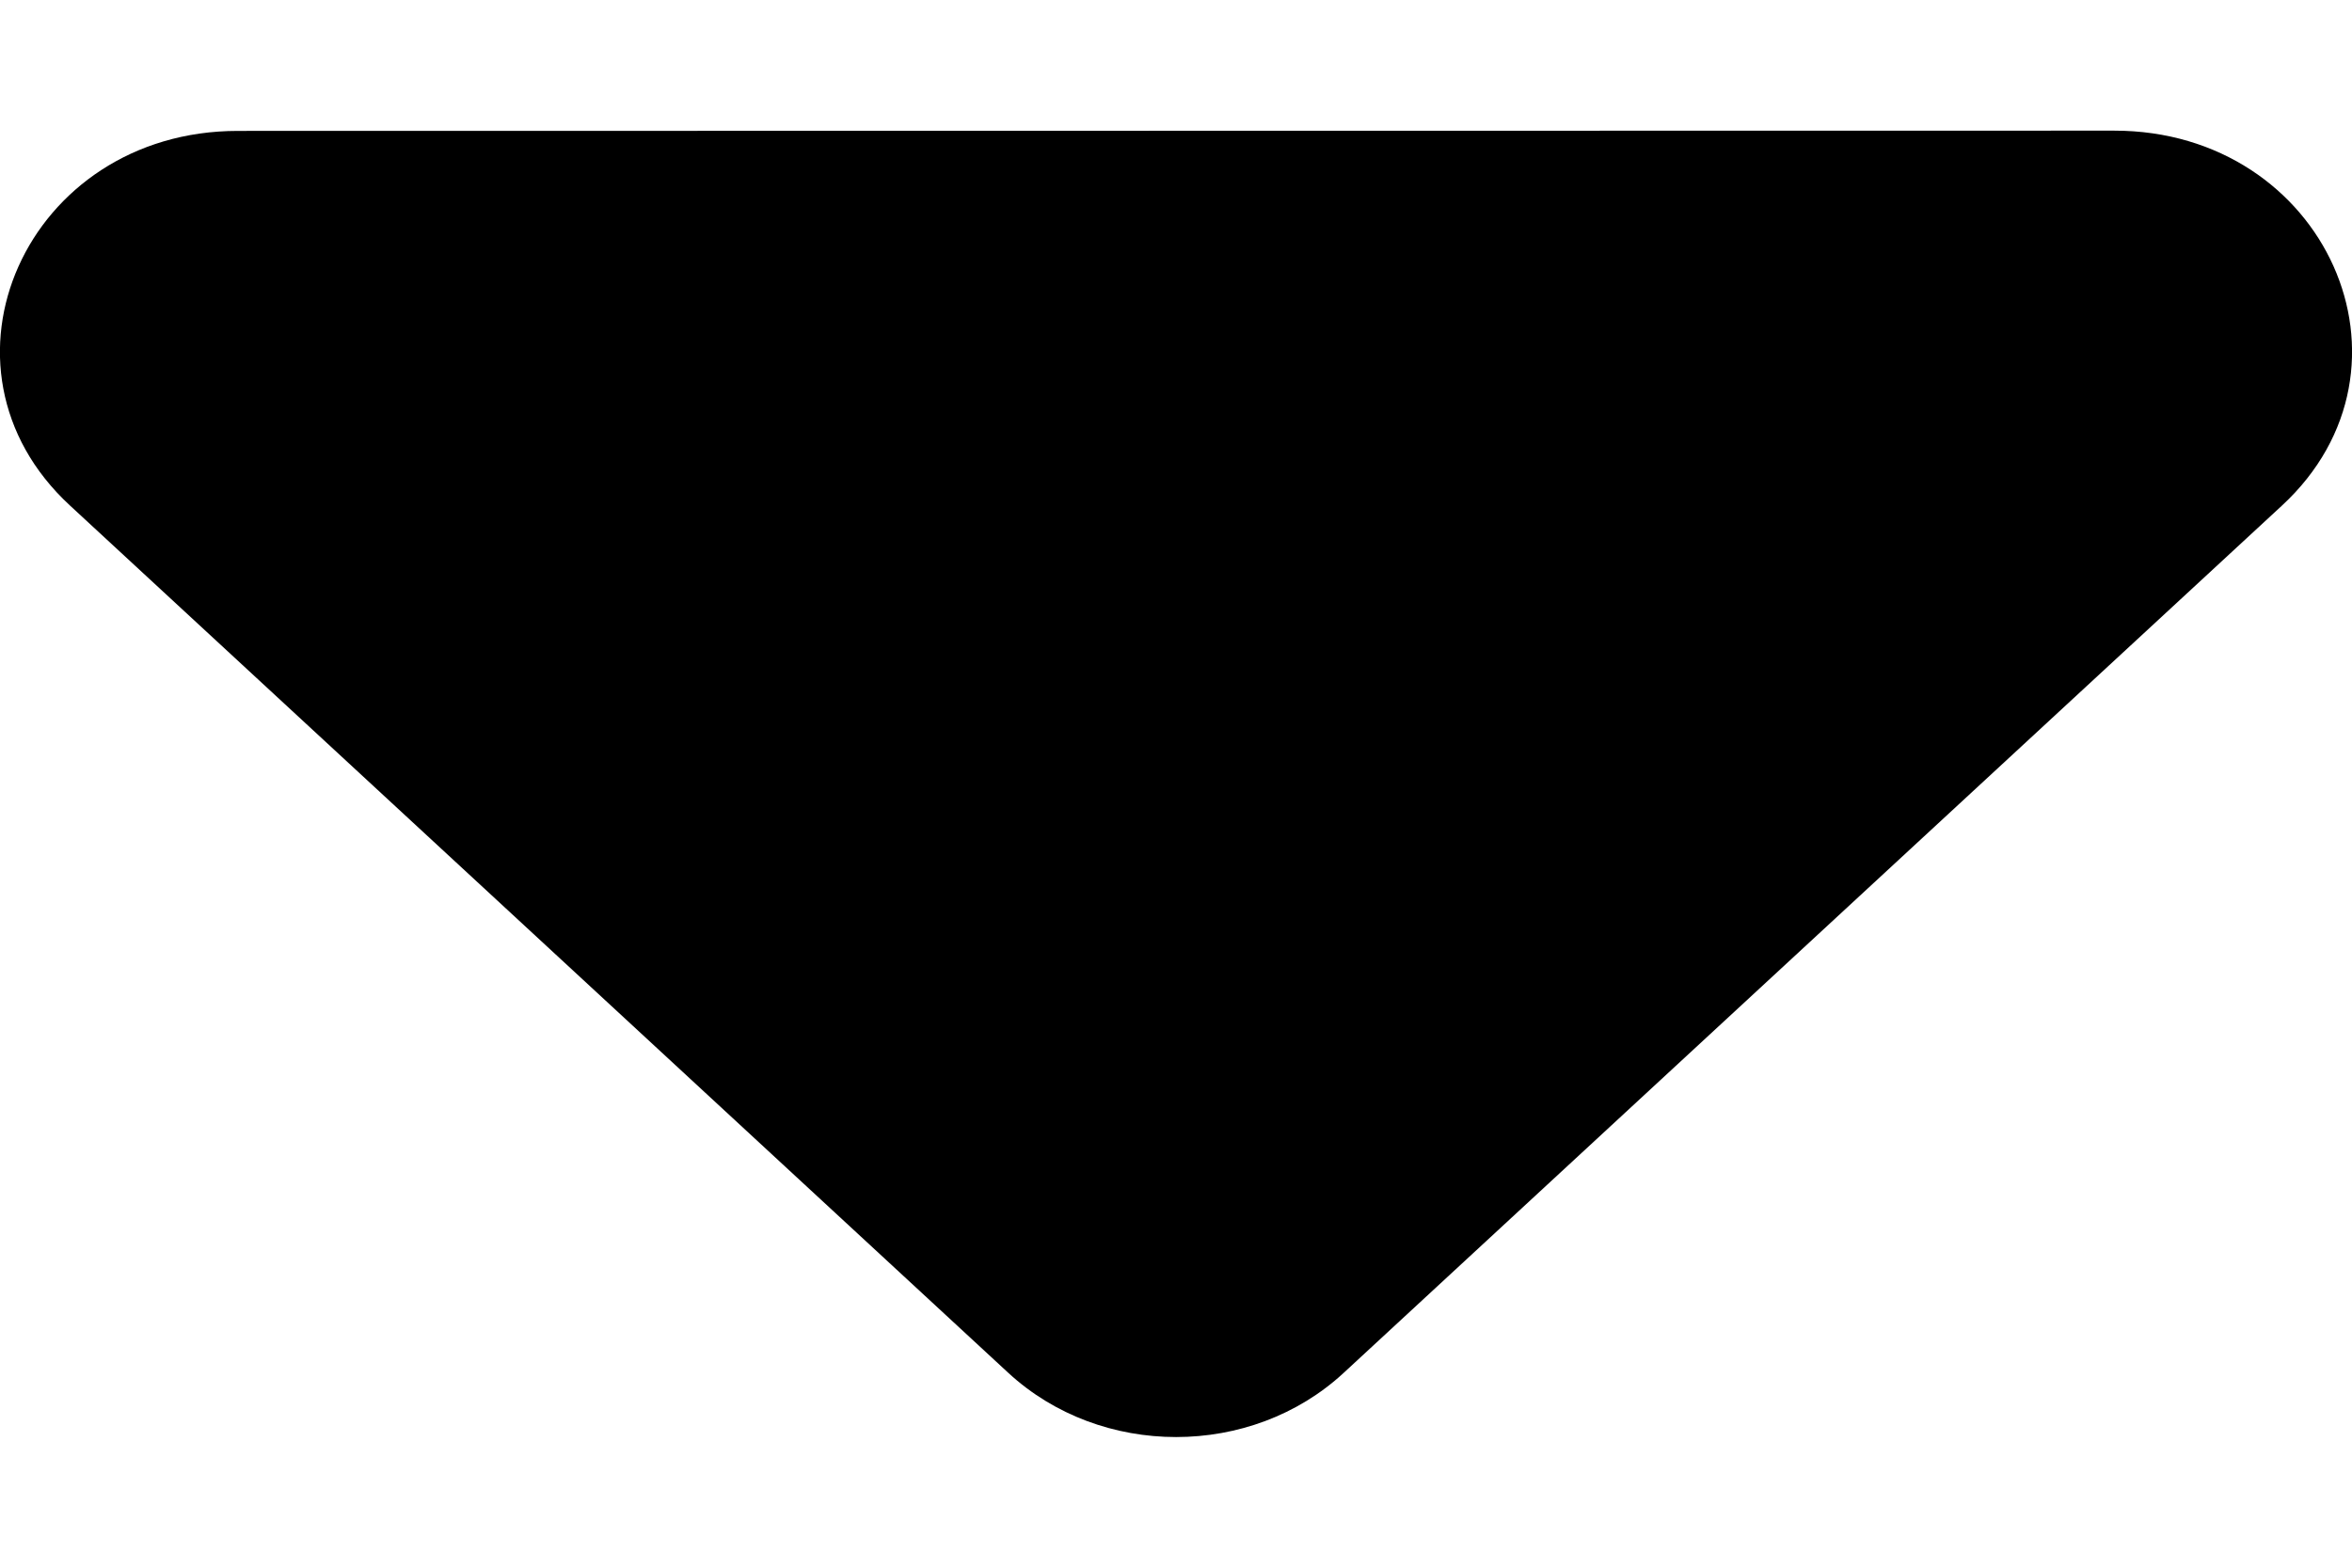 <svg width="9" height="6" viewBox="0 0 9 6" fill="none" xmlns="http://www.w3.org/2000/svg">
  <path d="M3.858 5.254C4.213 5.582 4.788 5.582 5.142 5.254L8.732 1.935C9.305 1.405 8.899 0.5 8.09 0.5L0.91 0.501C0.101 0.501 -0.305 1.406 0.268 1.935L3.858 5.254Z" fill="currentColor"/>
</svg>
